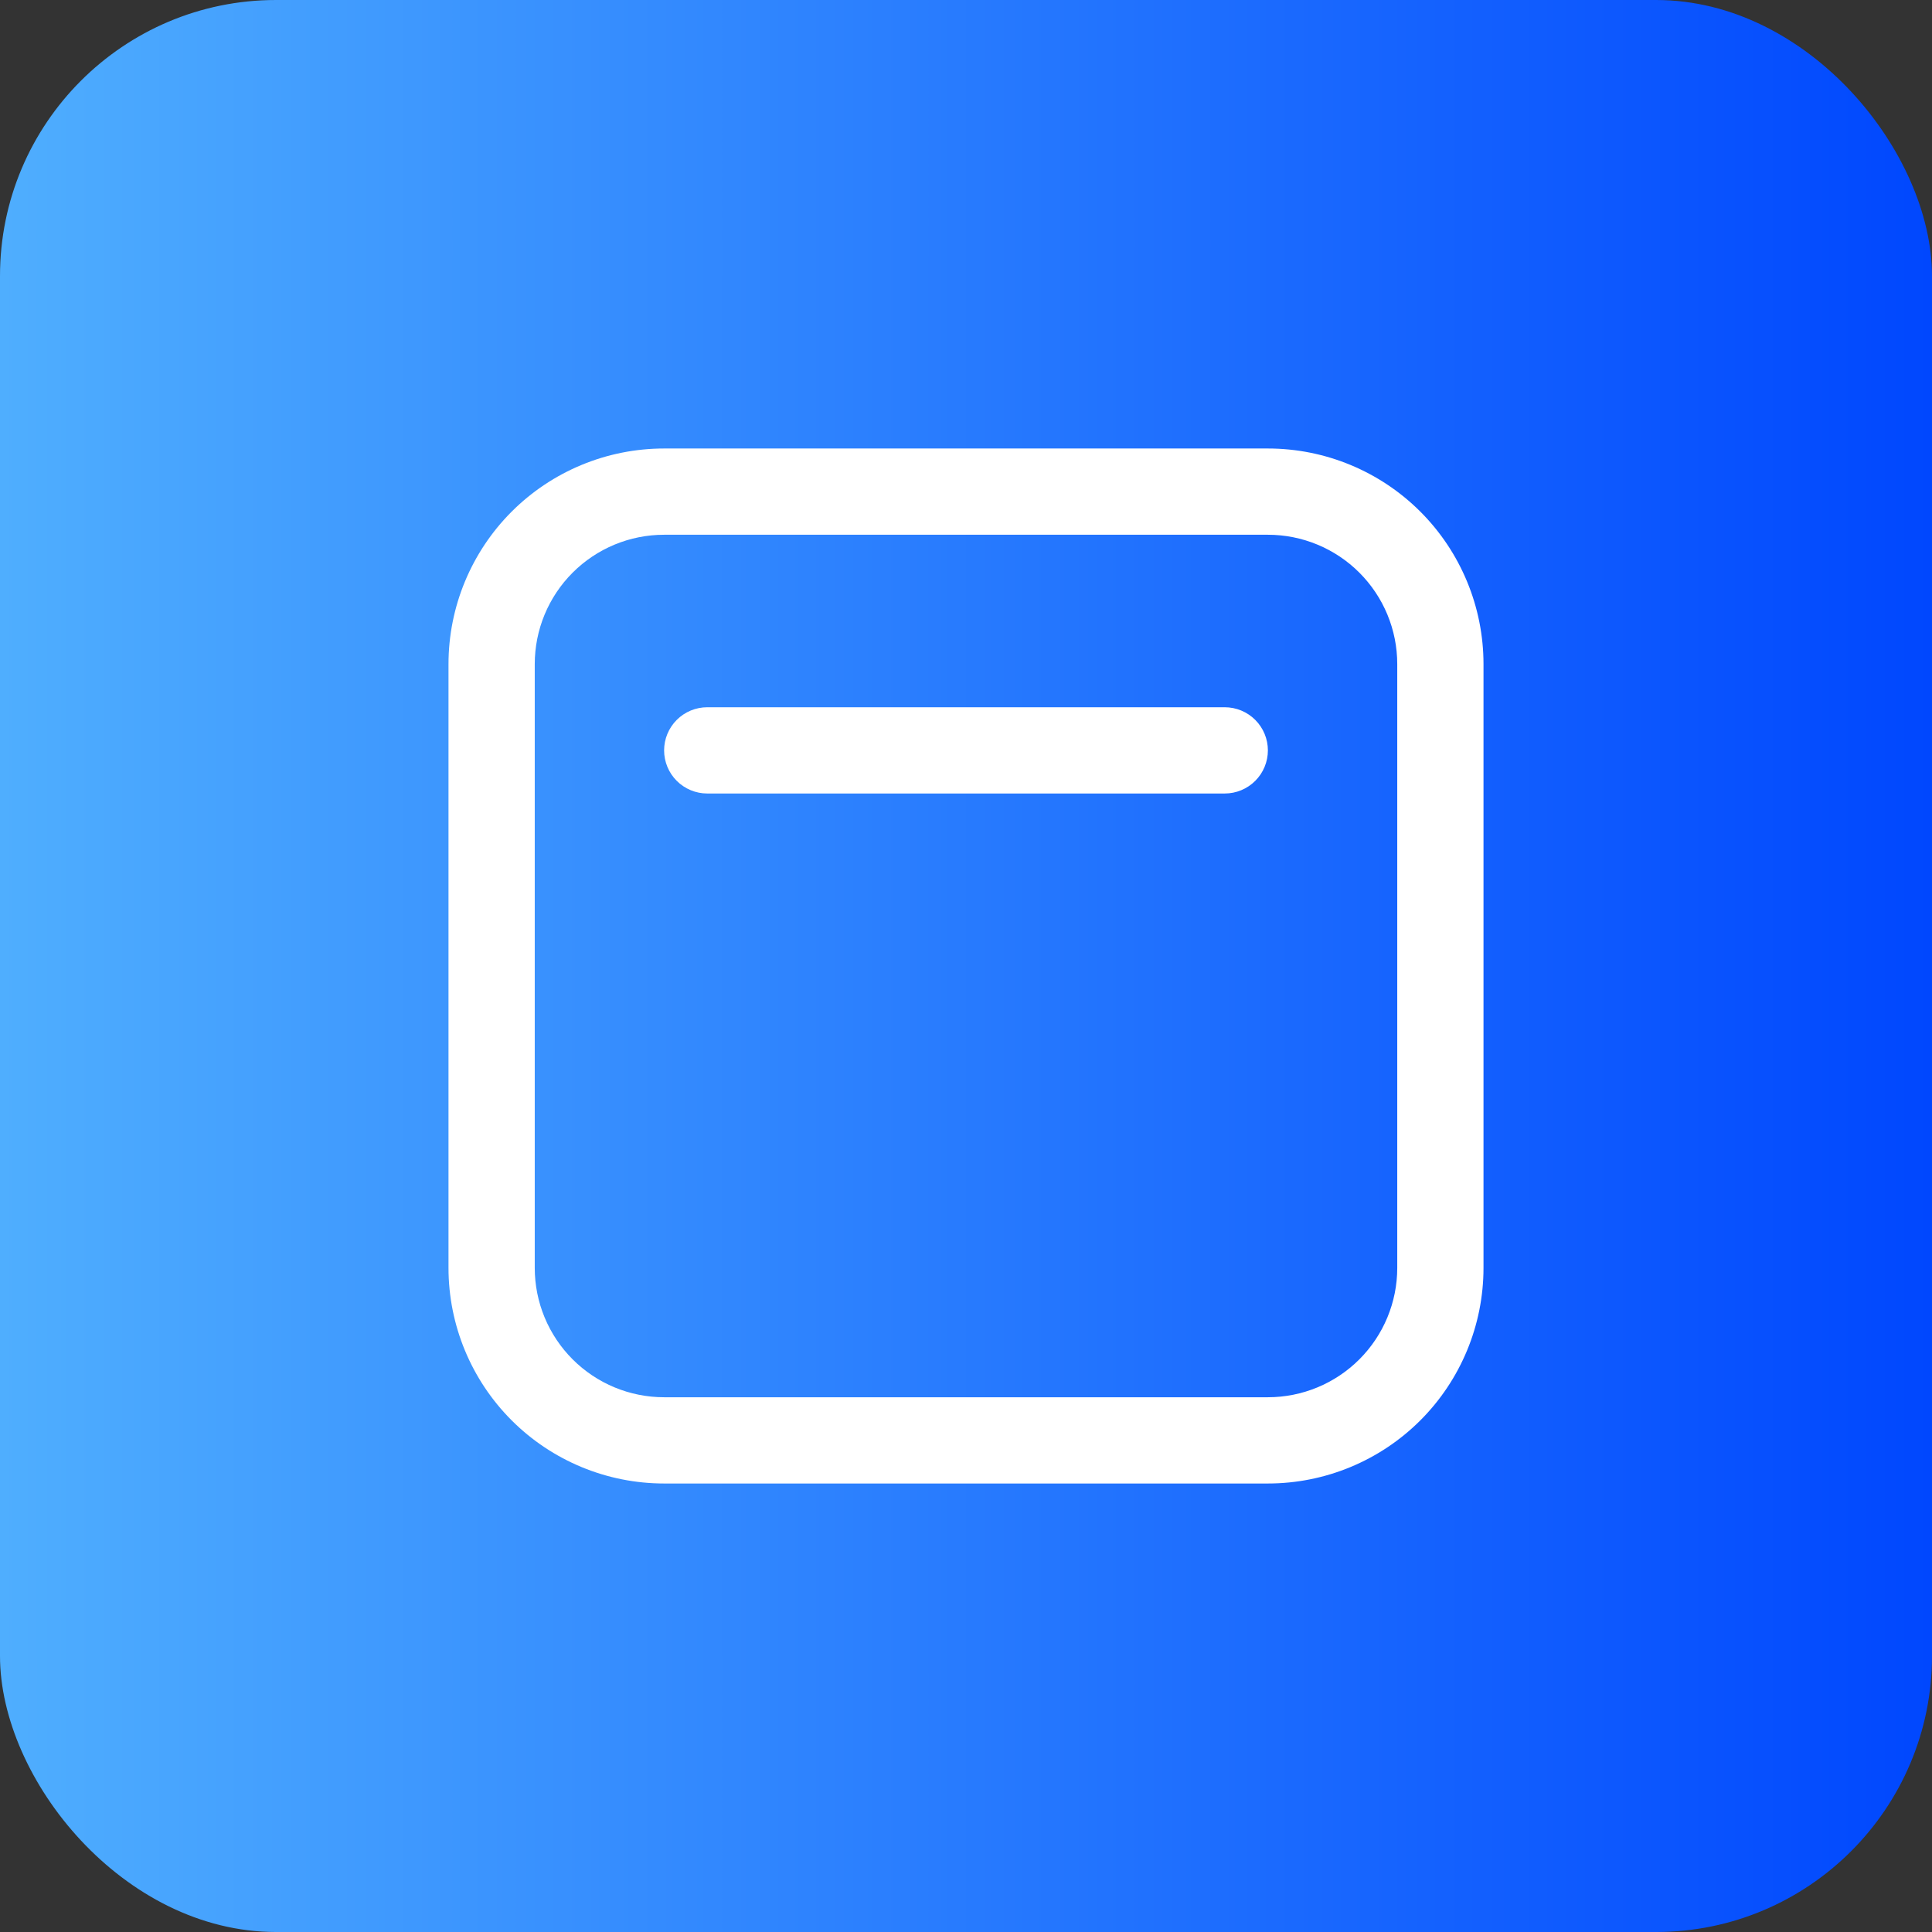 <svg width="70" height="70" viewBox="0 0 70 70" fill="none" xmlns="http://www.w3.org/2000/svg">
<rect x="0" y="0" width="70" height="70" fill="#333333" stroke="none"/>
<rect width="70" height="70" rx="10" fill="url(#paint0_linear_915_39)"/>
<path d="M24.062 16.25C21.991 16.25 20.003 17.073 18.538 18.538C17.073 20.003 16.25 21.991 16.25 24.062V45.938C16.25 48.01 17.073 49.997 18.538 51.462C20.003 52.927 21.991 53.75 24.062 53.75H45.938C48.01 53.75 49.997 52.927 51.462 51.462C52.927 49.997 53.75 48.01 53.75 45.938V24.062C53.75 21.991 52.927 20.003 51.462 18.538C49.997 17.073 48.01 16.25 45.938 16.25H24.062ZM19.375 24.062C19.375 22.819 19.869 21.627 20.748 20.748C21.627 19.869 22.819 19.375 24.062 19.375H45.938C47.181 19.375 48.373 19.869 49.252 20.748C50.131 21.627 50.625 22.819 50.625 24.062V45.938C50.625 47.181 50.131 48.373 49.252 49.252C48.373 50.131 47.181 50.625 45.938 50.625H24.062C22.819 50.625 21.627 50.131 20.748 49.252C19.869 48.373 19.375 47.181 19.375 45.938V24.062ZM25.625 25.625C25.211 25.625 24.813 25.79 24.52 26.083C24.227 26.376 24.062 26.773 24.062 27.188C24.062 27.602 24.227 27.999 24.52 28.292C24.813 28.585 25.211 28.75 25.625 28.75H44.375C44.789 28.75 45.187 28.585 45.48 28.292C45.773 27.999 45.938 27.602 45.938 27.188C45.938 26.773 45.773 26.376 45.48 26.083C45.187 25.79 44.789 25.625 44.375 25.625H25.625Z" fill="white"/>
<defs>
<linearGradient id="paint0_linear_915_39" x1="0" y1="35" x2="70" y2="35" gradientUnits="userSpaceOnUse">
<stop stop-color="#4FAEFE"/>
<stop offset="1" stop-color="#0047FE"/>
</linearGradient>
</defs>
</svg>
